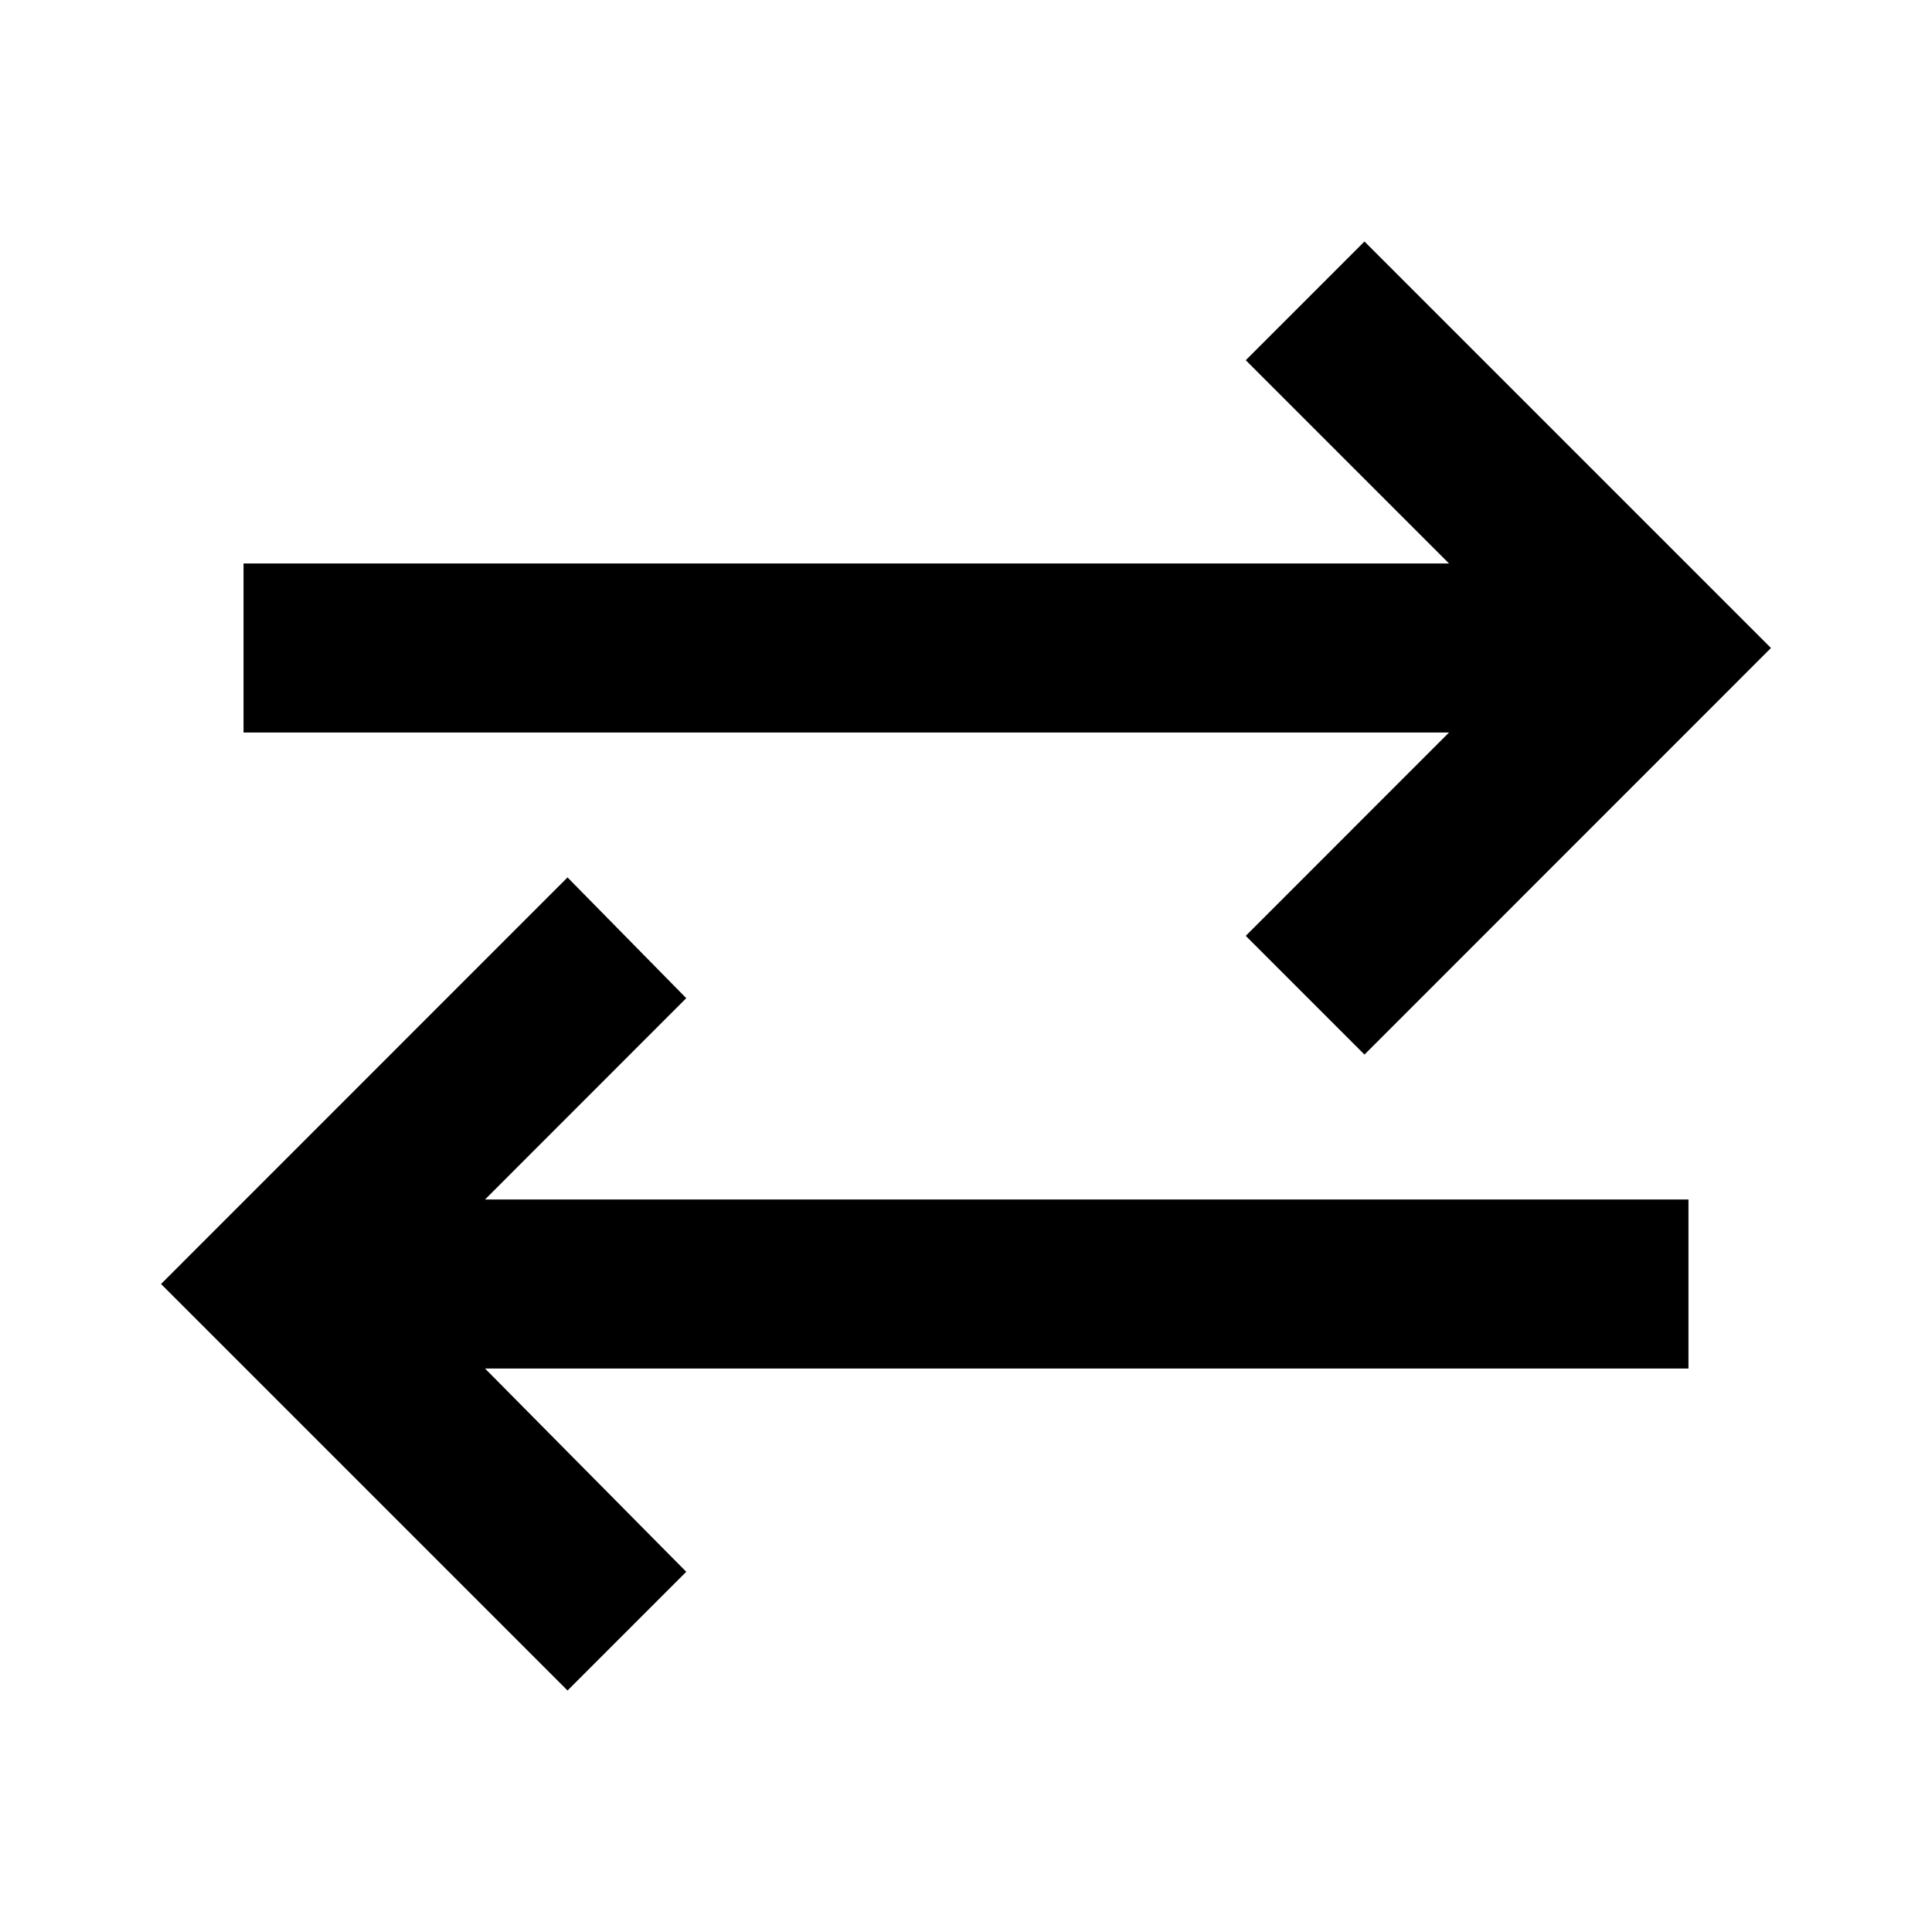 <svg xmlns="http://www.w3.org/2000/svg" height="20" width="20"><path d="M14.125 10.917 12.896 9.688 15 7.583H2.521V5.833H15L12.896 3.729L14.125 2.5L18.333 6.708ZM5.875 17.5 1.667 13.292 5.875 9.083 7.104 10.333 5.021 12.417H17.479V14.167H5.021L7.104 16.271Z"/></svg>